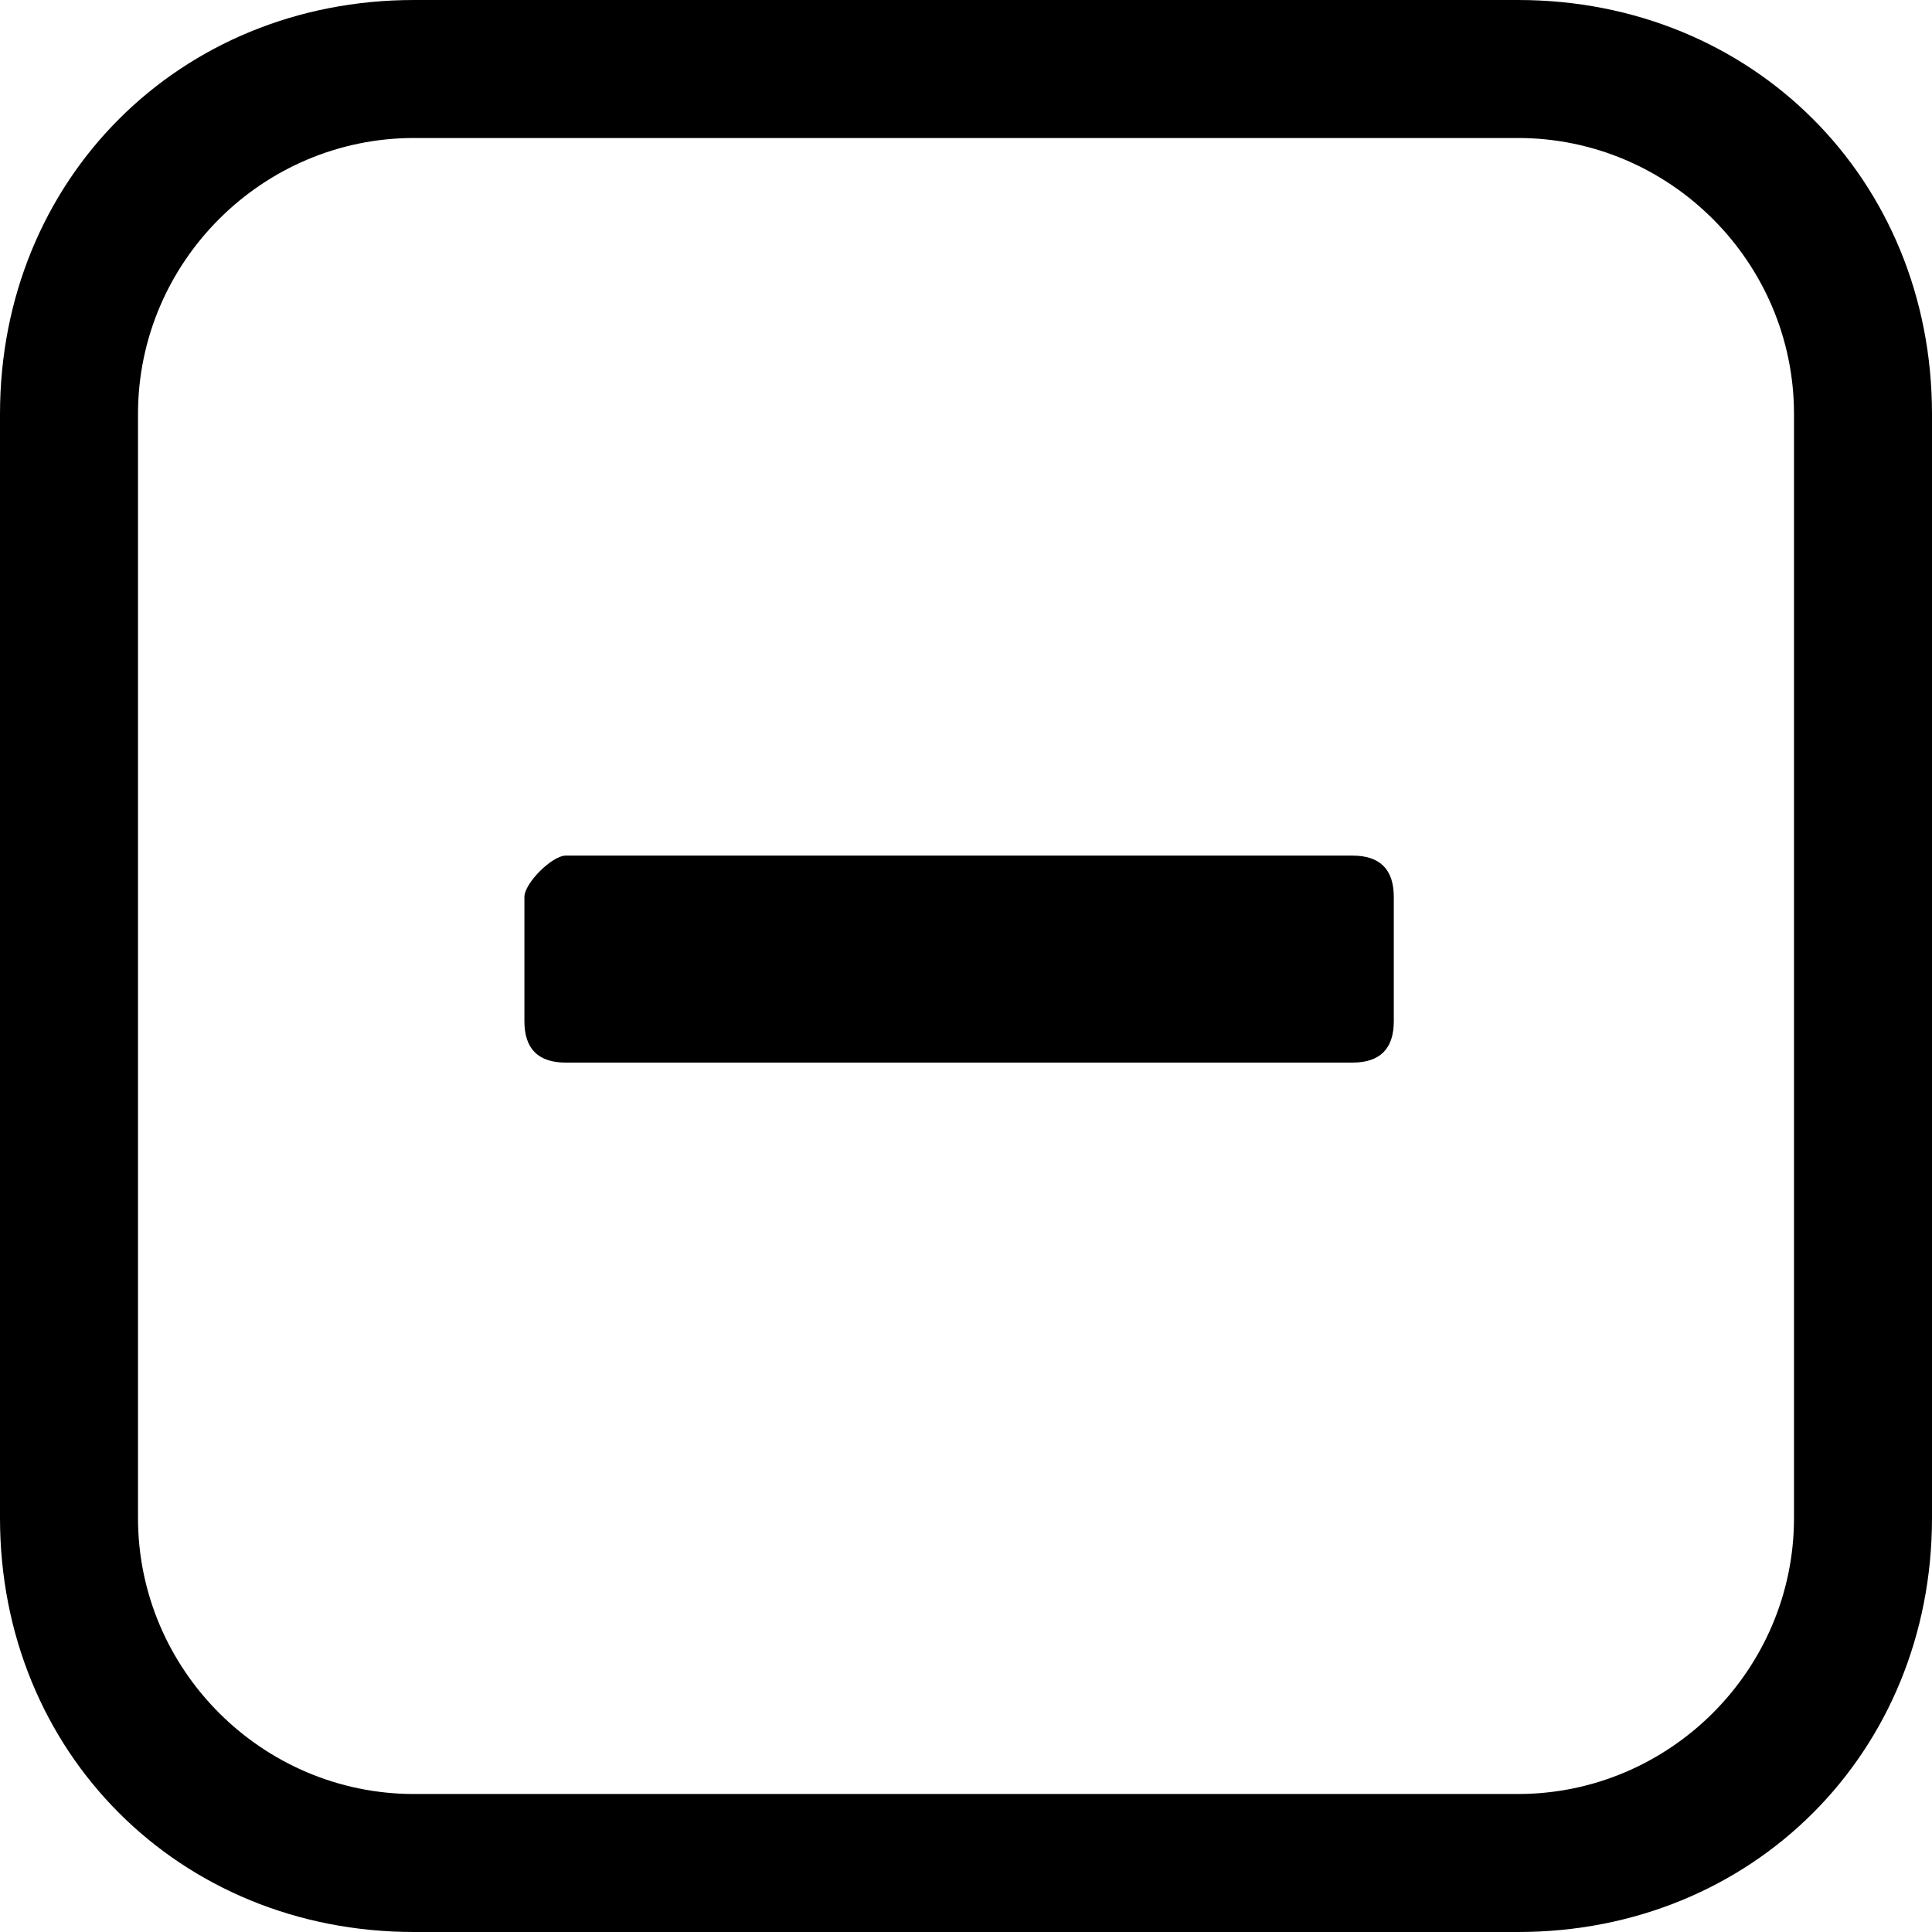 <svg xmlns="http://www.w3.org/2000/svg" xmlns:xlink="http://www.w3.org/1999/xlink" viewBox="0 0 14 14" enable-background="new 0 0 14 14"><defs><path id="0" d="m4.1 6.2c-.1 0-.3.2-.3.3v.9c0 .2.1.3.3.3h5.7c.2 0 .3-.1.3-.3v-.9c0-.2-.1-.3-.3-.3h-5.7"/><path id="1" d="m0 3c0-1.7 1.3-3 3-3h8c1.7 0 3 1.3 3 3v8c0 1.7-1.3 3-3 3h-8c-1.7 0-3-1.3-3-3v-8m1 0v8c0 1.1.9 2 2 2h8c1.1 0 2-.9 2-2v-8c0-1.1-.9-2-2-2h-8c-1.1 0-2 .9-2 2"/><clipPath><use xlink:href="#0"/></clipPath><clipPath><use xlink:href="#1"/></clipPath></defs><use xlink:href="#0"/><use xlink:href="#1"/></svg>